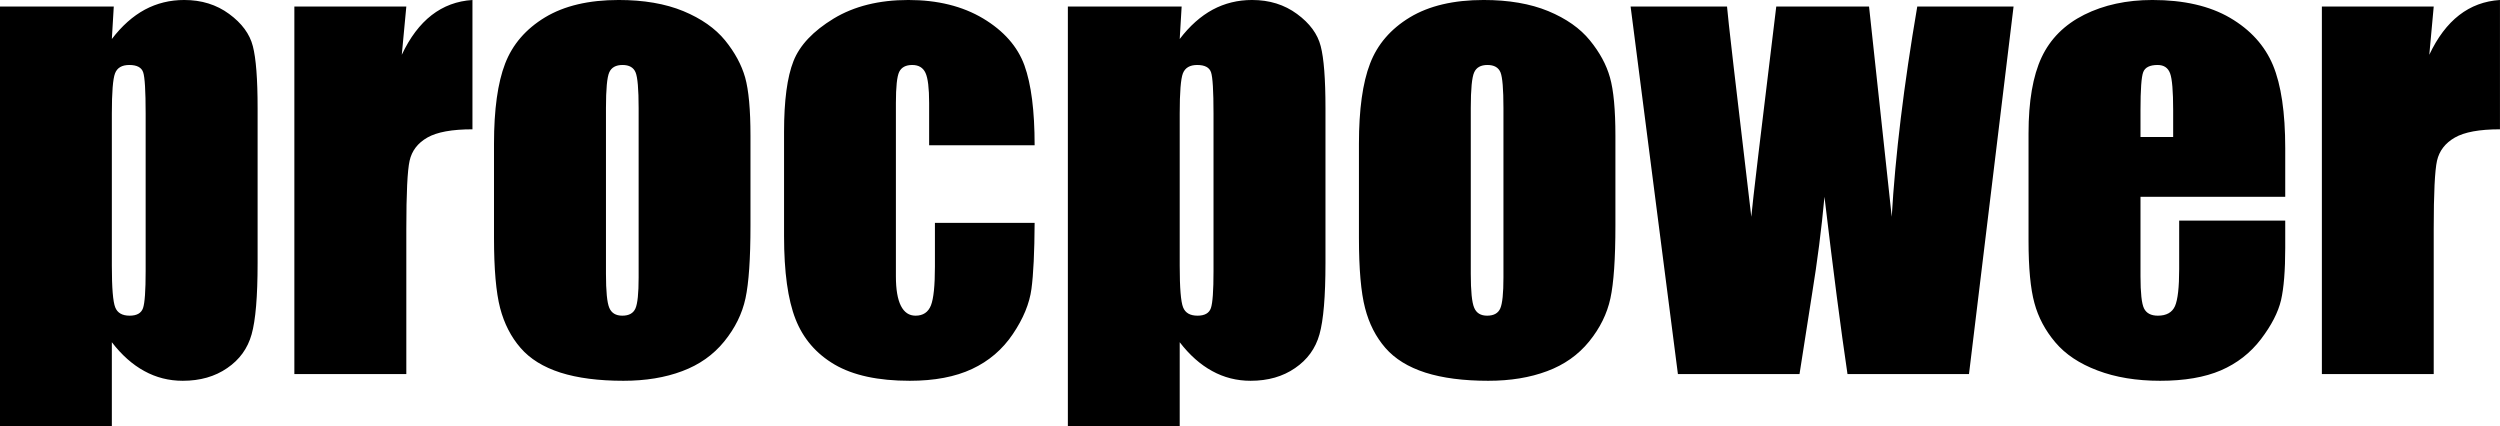 <svg xmlns="http://www.w3.org/2000/svg" viewBox="0 17.461 220.393 37.588" data-asc="1.0087890625" width="220.393" height="37.588"><defs/><g fill="#000000"><g transform="translate(0, 0)"><path d="M10.03 18.04L9.86 20.90Q11.18 19.17 12.77 18.31Q14.36 17.46 16.24 17.46Q18.53 17.46 20.20 18.69Q21.88 19.92 22.29 21.53Q22.71 23.14 22.71 27.00L22.71 40.65Q22.71 45.07 22.18 46.94Q21.66 48.80 20.03 49.91Q18.41 51.03 16.11 51.03Q14.28 51.03 12.72 50.17Q11.16 49.32 9.86 47.63L9.86 55.05L0 55.05L0 18.04L10.03 18.04M12.84 27.47Q12.84 24.46 12.62 23.83Q12.40 23.19 11.40 23.19Q10.42 23.19 10.14 23.93Q9.86 24.66 9.86 27.47L9.86 40.89Q9.86 43.82 10.16 44.56Q10.45 45.29 11.43 45.29Q12.38 45.29 12.61 44.62Q12.84 43.95 12.84 41.36L12.84 27.47ZM35.82 18.04L35.42 22.29Q37.57 17.72 41.65 17.46L41.65 28.86Q38.94 28.86 37.67 29.59Q36.40 30.32 36.11 31.63Q35.82 32.93 35.82 37.65L35.82 50.44L25.95 50.44L25.95 18.04L35.82 18.04ZM66.16 29.42L66.16 37.35Q66.16 41.72 65.72 43.76Q65.28 45.80 63.84 47.57Q62.40 49.34 60.14 50.18Q57.89 51.03 54.96 51.03Q51.68 51.03 49.41 50.31Q47.14 49.58 45.89 48.13Q44.63 46.68 44.09 44.62Q43.55 42.55 43.55 38.43L43.55 30.13Q43.55 25.61 44.53 23.07Q45.51 20.53 48.05 18.99Q50.59 17.46 54.54 17.46Q57.86 17.46 60.24 18.44Q62.62 19.43 63.92 21.02Q65.21 22.61 65.69 24.29Q66.16 25.98 66.16 29.42M56.30 26.98Q56.30 24.49 56.03 23.84Q55.76 23.19 54.88 23.19Q54.00 23.19 53.71 23.84Q53.42 24.49 53.42 26.98L53.42 41.60Q53.42 43.90 53.71 44.59Q54.00 45.29 54.86 45.29Q55.74 45.29 56.02 44.65Q56.30 44.02 56.30 41.92L56.30 26.98ZM91.21 30.27L81.91 30.27L81.91 26.54Q81.91 24.58 81.59 23.89Q81.27 23.19 80.42 23.19Q79.57 23.19 79.27 23.80Q78.98 24.41 78.98 26.54L78.98 41.82Q78.98 43.55 79.42 44.42Q79.86 45.29 80.71 45.29Q81.71 45.29 82.07 44.38Q82.42 43.48 82.42 40.97L82.42 37.11L91.21 37.11Q91.19 40.99 90.93 42.93Q90.67 44.87 89.29 46.91Q87.92 48.95 85.69 49.99Q83.47 51.03 80.20 51.03Q76.03 51.03 73.58 49.60Q71.14 48.17 70.13 45.59Q69.12 43.02 69.12 38.28L69.12 29.08Q69.12 24.95 69.95 22.85Q70.78 20.75 73.49 19.10Q76.20 17.46 80.08 17.46Q83.94 17.46 86.67 19.09Q89.40 20.73 90.31 23.22Q91.21 25.71 91.21 30.27ZM104.17 18.04L104.00 20.90Q105.32 19.17 106.91 18.31Q108.50 17.46 110.38 17.46Q112.67 17.46 114.34 18.69Q116.02 19.92 116.43 21.53Q116.85 23.14 116.85 27.00L116.85 40.65Q116.85 45.07 116.32 46.94Q115.80 48.80 114.17 49.91Q112.55 51.03 110.25 51.03Q108.42 51.03 106.86 50.17Q105.30 49.32 104.00 47.63L104.00 55.05L94.14 55.05L94.14 18.04L104.17 18.04M106.98 27.47Q106.98 24.46 106.76 23.83Q106.54 23.19 105.54 23.19Q104.57 23.19 104.28 23.93Q104.00 24.66 104.00 27.47L104.00 40.89Q104.00 43.82 104.30 44.56Q104.59 45.29 105.57 45.29Q106.52 45.29 106.75 44.62Q106.98 43.95 106.98 41.36L106.98 27.47ZM142.41 29.42L142.41 37.35Q142.41 41.72 141.97 43.76Q141.53 45.80 140.09 47.57Q138.65 49.34 136.39 50.18Q134.13 51.03 131.20 51.03Q127.93 51.03 125.66 50.31Q123.39 49.58 122.13 48.13Q120.87 46.68 120.34 44.62Q119.80 42.55 119.80 38.43L119.80 30.13Q119.80 25.61 120.78 23.07Q121.75 20.53 124.29 18.99Q126.83 17.46 130.79 17.46Q134.11 17.46 136.49 18.44Q138.87 19.43 140.16 21.02Q141.46 22.61 141.93 24.29Q142.41 25.98 142.41 29.42M132.54 26.98Q132.54 24.49 132.28 23.84Q132.01 23.19 131.13 23.19Q130.25 23.19 129.96 23.84Q129.66 24.49 129.66 26.98L129.66 41.60Q129.66 43.90 129.96 44.59Q130.25 45.29 131.10 45.29Q131.98 45.29 132.26 44.65Q132.54 44.02 132.54 41.92L132.54 26.98ZM177.51 18.04L173.58 50.44L162.87 50.44Q161.99 44.51 160.84 34.81Q160.45 39.06 159.74 43.41L158.64 50.44L147.92 50.44L143.75 18.04L152.25 18.04Q152.34 19.31 154.39 36.57Q154.54 34.81 156.59 18.04L164.77 18.04L166.77 36.57Q167.24 28.47 169.02 18.04L177.51 18.04ZM201.46 34.81L188.70 34.81L188.70 41.82Q188.70 44.02 189.01 44.65Q189.33 45.29 190.23 45.29Q191.36 45.29 191.74 44.45Q192.11 43.60 192.11 41.19L192.11 36.91L201.46 36.91L201.46 39.31Q201.46 42.31 201.09 43.92Q200.71 45.53 199.32 47.36Q197.92 49.19 195.79 50.11Q193.65 51.03 190.43 51.03Q187.30 51.03 184.91 50.12Q182.52 49.22 181.19 47.64Q179.86 46.07 179.35 44.18Q178.83 42.29 178.83 38.67L178.83 29.22Q178.83 24.98 179.98 22.52Q181.13 20.07 183.74 18.76Q186.35 17.46 189.75 17.46Q193.90 17.46 196.59 19.03Q199.29 20.61 200.38 23.21Q201.46 25.81 201.46 30.52L201.46 34.81M191.58 29.54L191.58 27.17Q191.58 24.66 191.31 23.93Q191.04 23.19 190.21 23.19Q189.18 23.19 188.94 23.82Q188.70 24.44 188.70 27.17L188.70 29.54L191.58 29.54ZM214.55 18.04L214.16 22.29Q216.31 17.72 220.39 17.46L220.39 28.86Q217.68 28.86 216.41 29.59Q215.14 30.32 214.84 31.63Q214.55 32.93 214.55 37.65L214.55 50.44L204.69 50.44L204.69 18.04L214.55 18.04Z"/></g></g></svg>